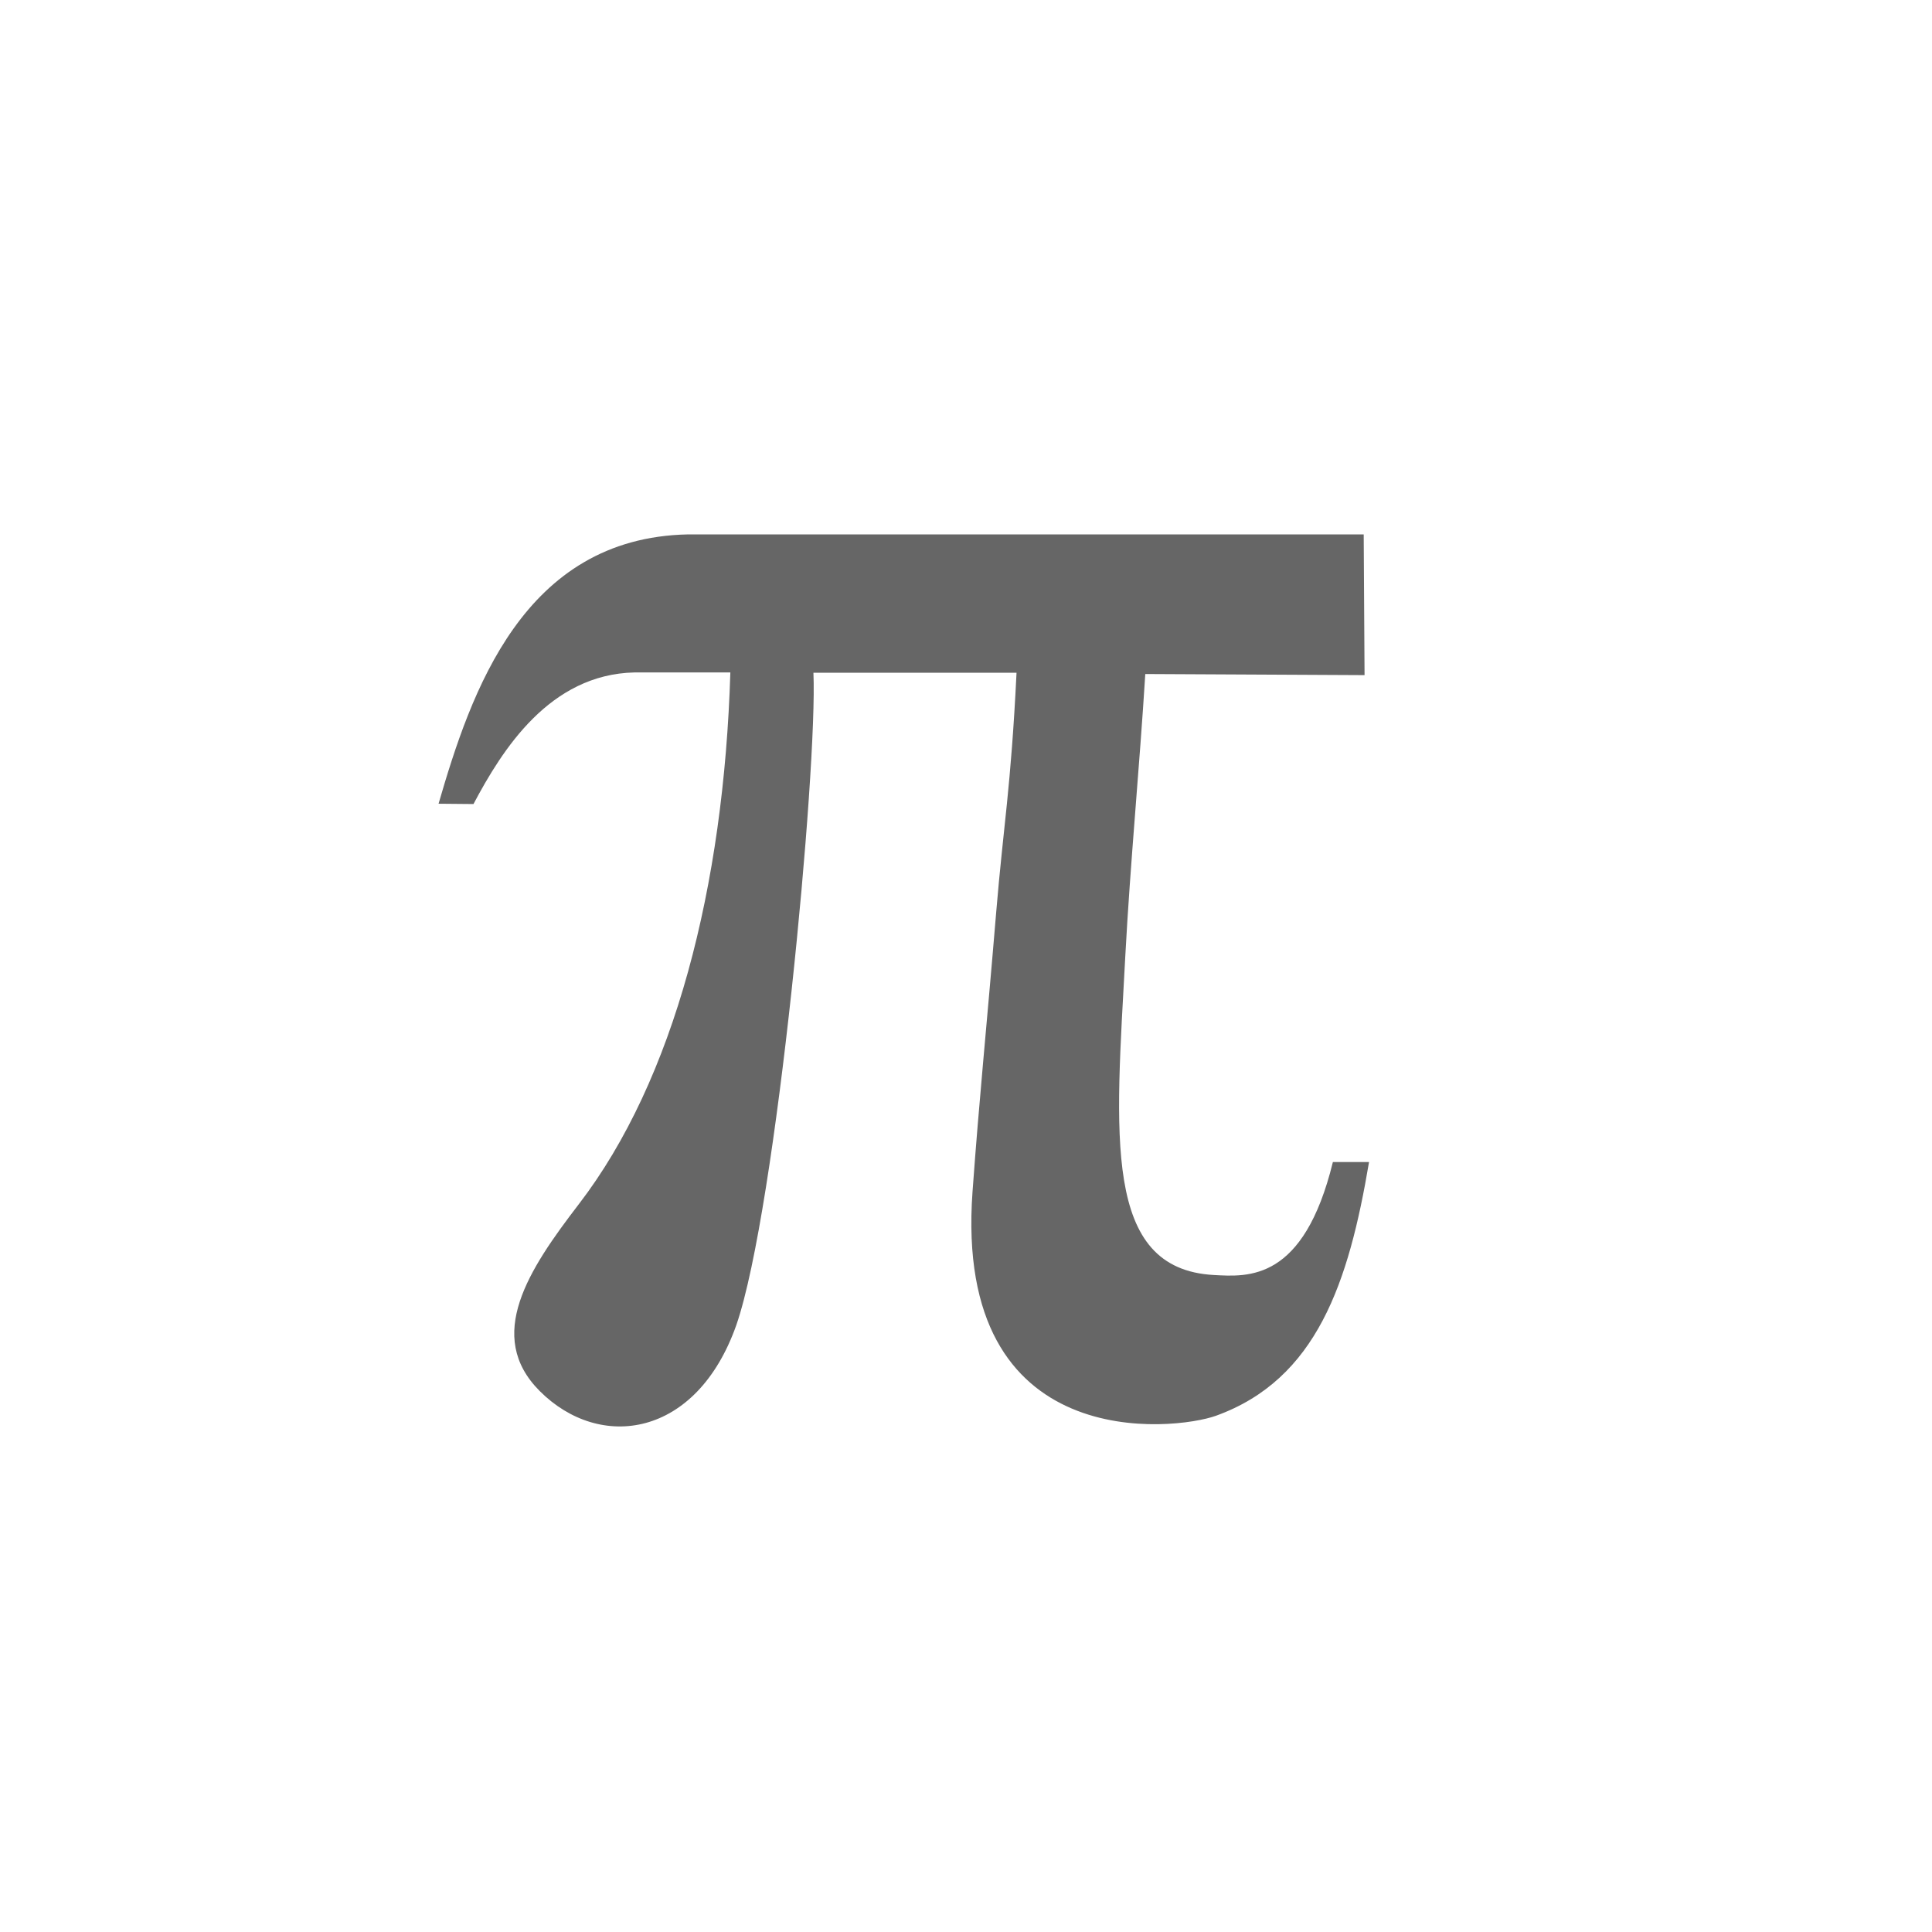 <?xml version="1.0" encoding="utf-8"?>
<svg viewBox="0 0 500 500" xmlns="http://www.w3.org/2000/svg">
  <path style="fill: rgb(102, 102, 102);" d="M 113.497 208.003 C 121.886 179.133 135.395 139.172 178.04 138.303 L 352.925 138.303 L 353.145 174.722 L 296.398 174.434 C 294.917 198.473 292.511 223.329 291.229 247.392 C 288.753 293.863 285.224 328.396 314.142 329.972 C 323.089 330.46 337.393 331.617 344.949 300.73 L 354.307 300.73 C 349.064 331.857 340.805 356.966 314.684 366.4 C 304.161 370.2 246.727 376.946 251.687 308.439 C 253.48 283.681 255.163 267.953 257.806 236.18 C 259.7 213.412 261.609 204.164 263.078 174.11 L 210.514 174.11 C 211.603 198.905 200.941 312.862 190.574 342.888 C 180.285 372.107 155.294 375.628 139.685 360.006 C 125.437 345.746 136.805 328.562 149.797 311.641 C 174.558 279.394 187.332 229.385 189.014 174.027 L 164.225 174.027 C 142.212 174.504 129.98 194.049 122.534 208.086 L 113.497 208.003 Z"/>
</svg>